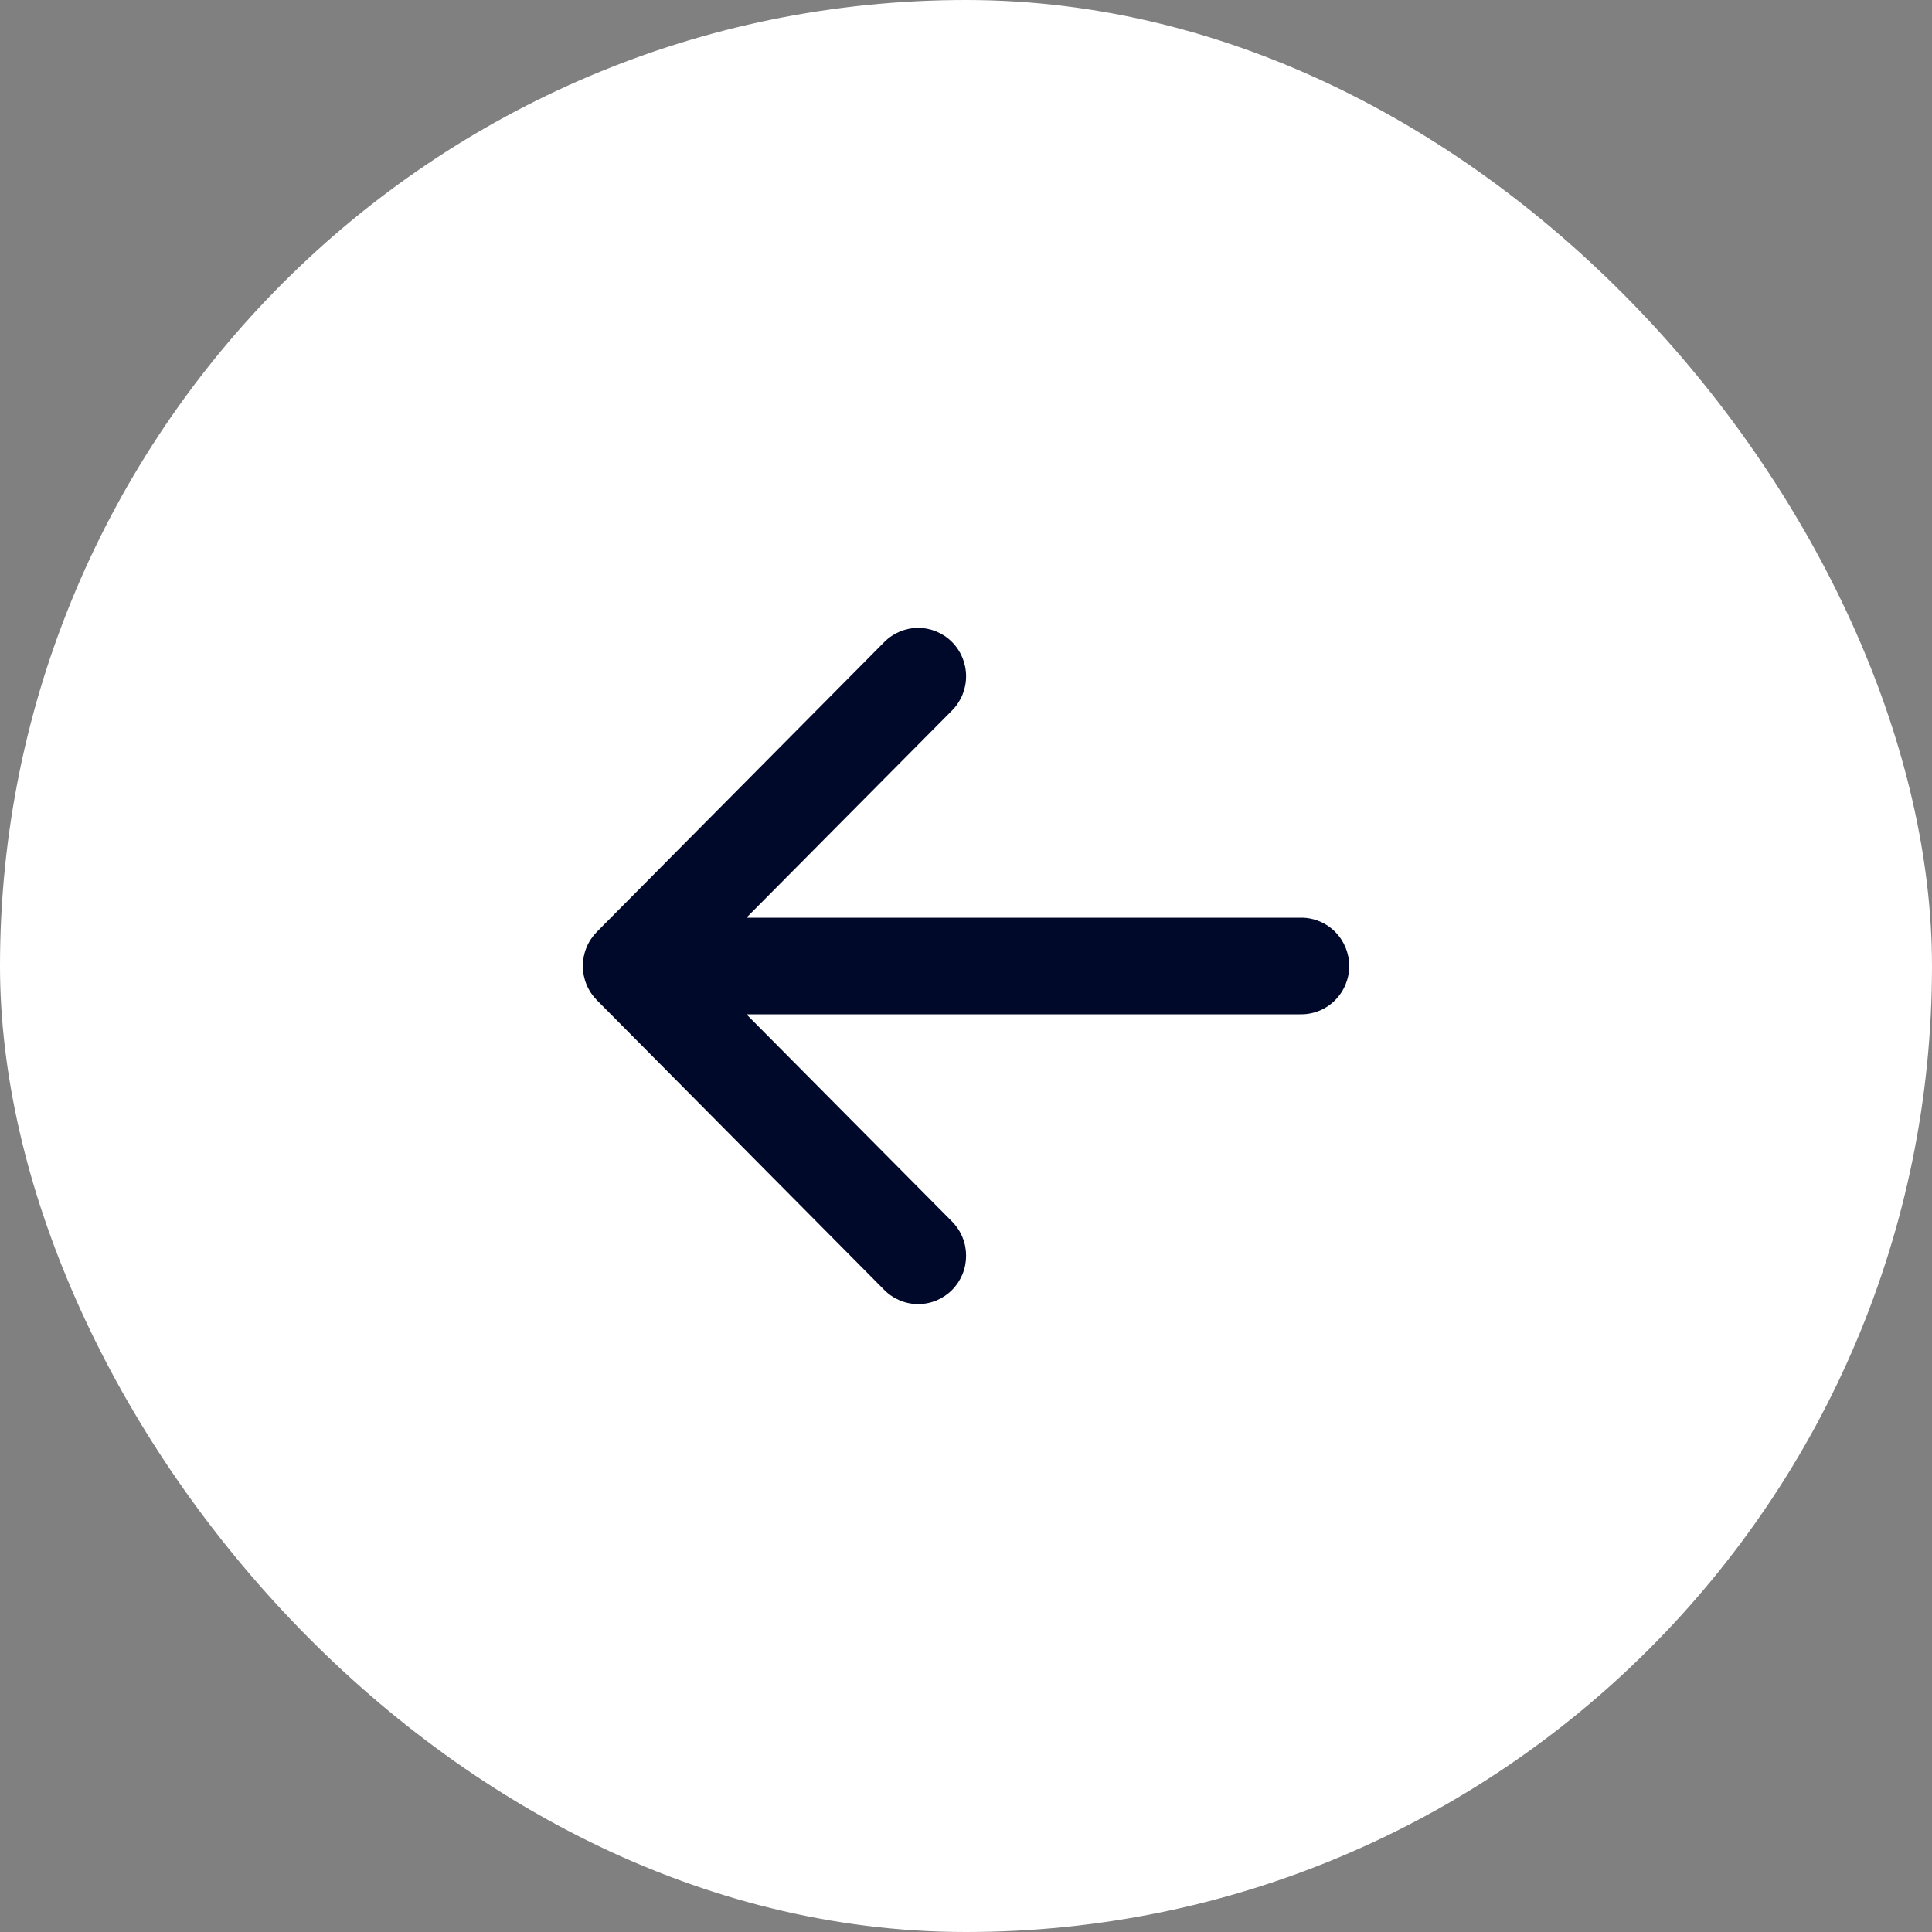 <svg width="40" height="40" viewBox="0 0 40 40" fill="none" xmlns="http://www.w3.org/2000/svg">
<rect x="0" y="0" width="40" height="40" fill="#808080" stroke="none"/>
<rect width="40" height="40" rx="20" fill="white"/>
<path fill-rule="evenodd" clip-rule="evenodd" d="M27.934 20C27.934 20.265 27.829 20.52 27.643 20.707C27.457 20.895 27.205 21 26.942 21H15.454L19.712 25.291C19.804 25.384 19.877 25.494 19.927 25.616C19.977 25.737 20.002 25.867 20.002 25.999C20.002 26.13 19.977 26.261 19.927 26.382C19.877 26.503 19.804 26.614 19.712 26.707C19.619 26.8 19.51 26.873 19.39 26.924C19.269 26.974 19.14 27 19.01 27C18.879 27 18.75 26.974 18.63 26.924C18.509 26.873 18.4 26.8 18.308 26.707L12.358 20.708C12.266 20.615 12.193 20.505 12.143 20.383C12.093 20.262 12.067 20.131 12.067 20C12.067 19.869 12.093 19.738 12.143 19.617C12.193 19.495 12.266 19.385 12.358 19.292L18.308 13.293C18.494 13.105 18.746 13 19.01 13C19.273 13 19.525 13.105 19.712 13.293C19.898 13.481 20.002 13.736 20.002 14.001C20.002 14.267 19.898 14.521 19.712 14.709L15.454 19H26.942C27.205 19 27.457 19.105 27.643 19.293C27.829 19.48 27.934 19.735 27.934 20Z" fill="#000929"/>
</svg>
